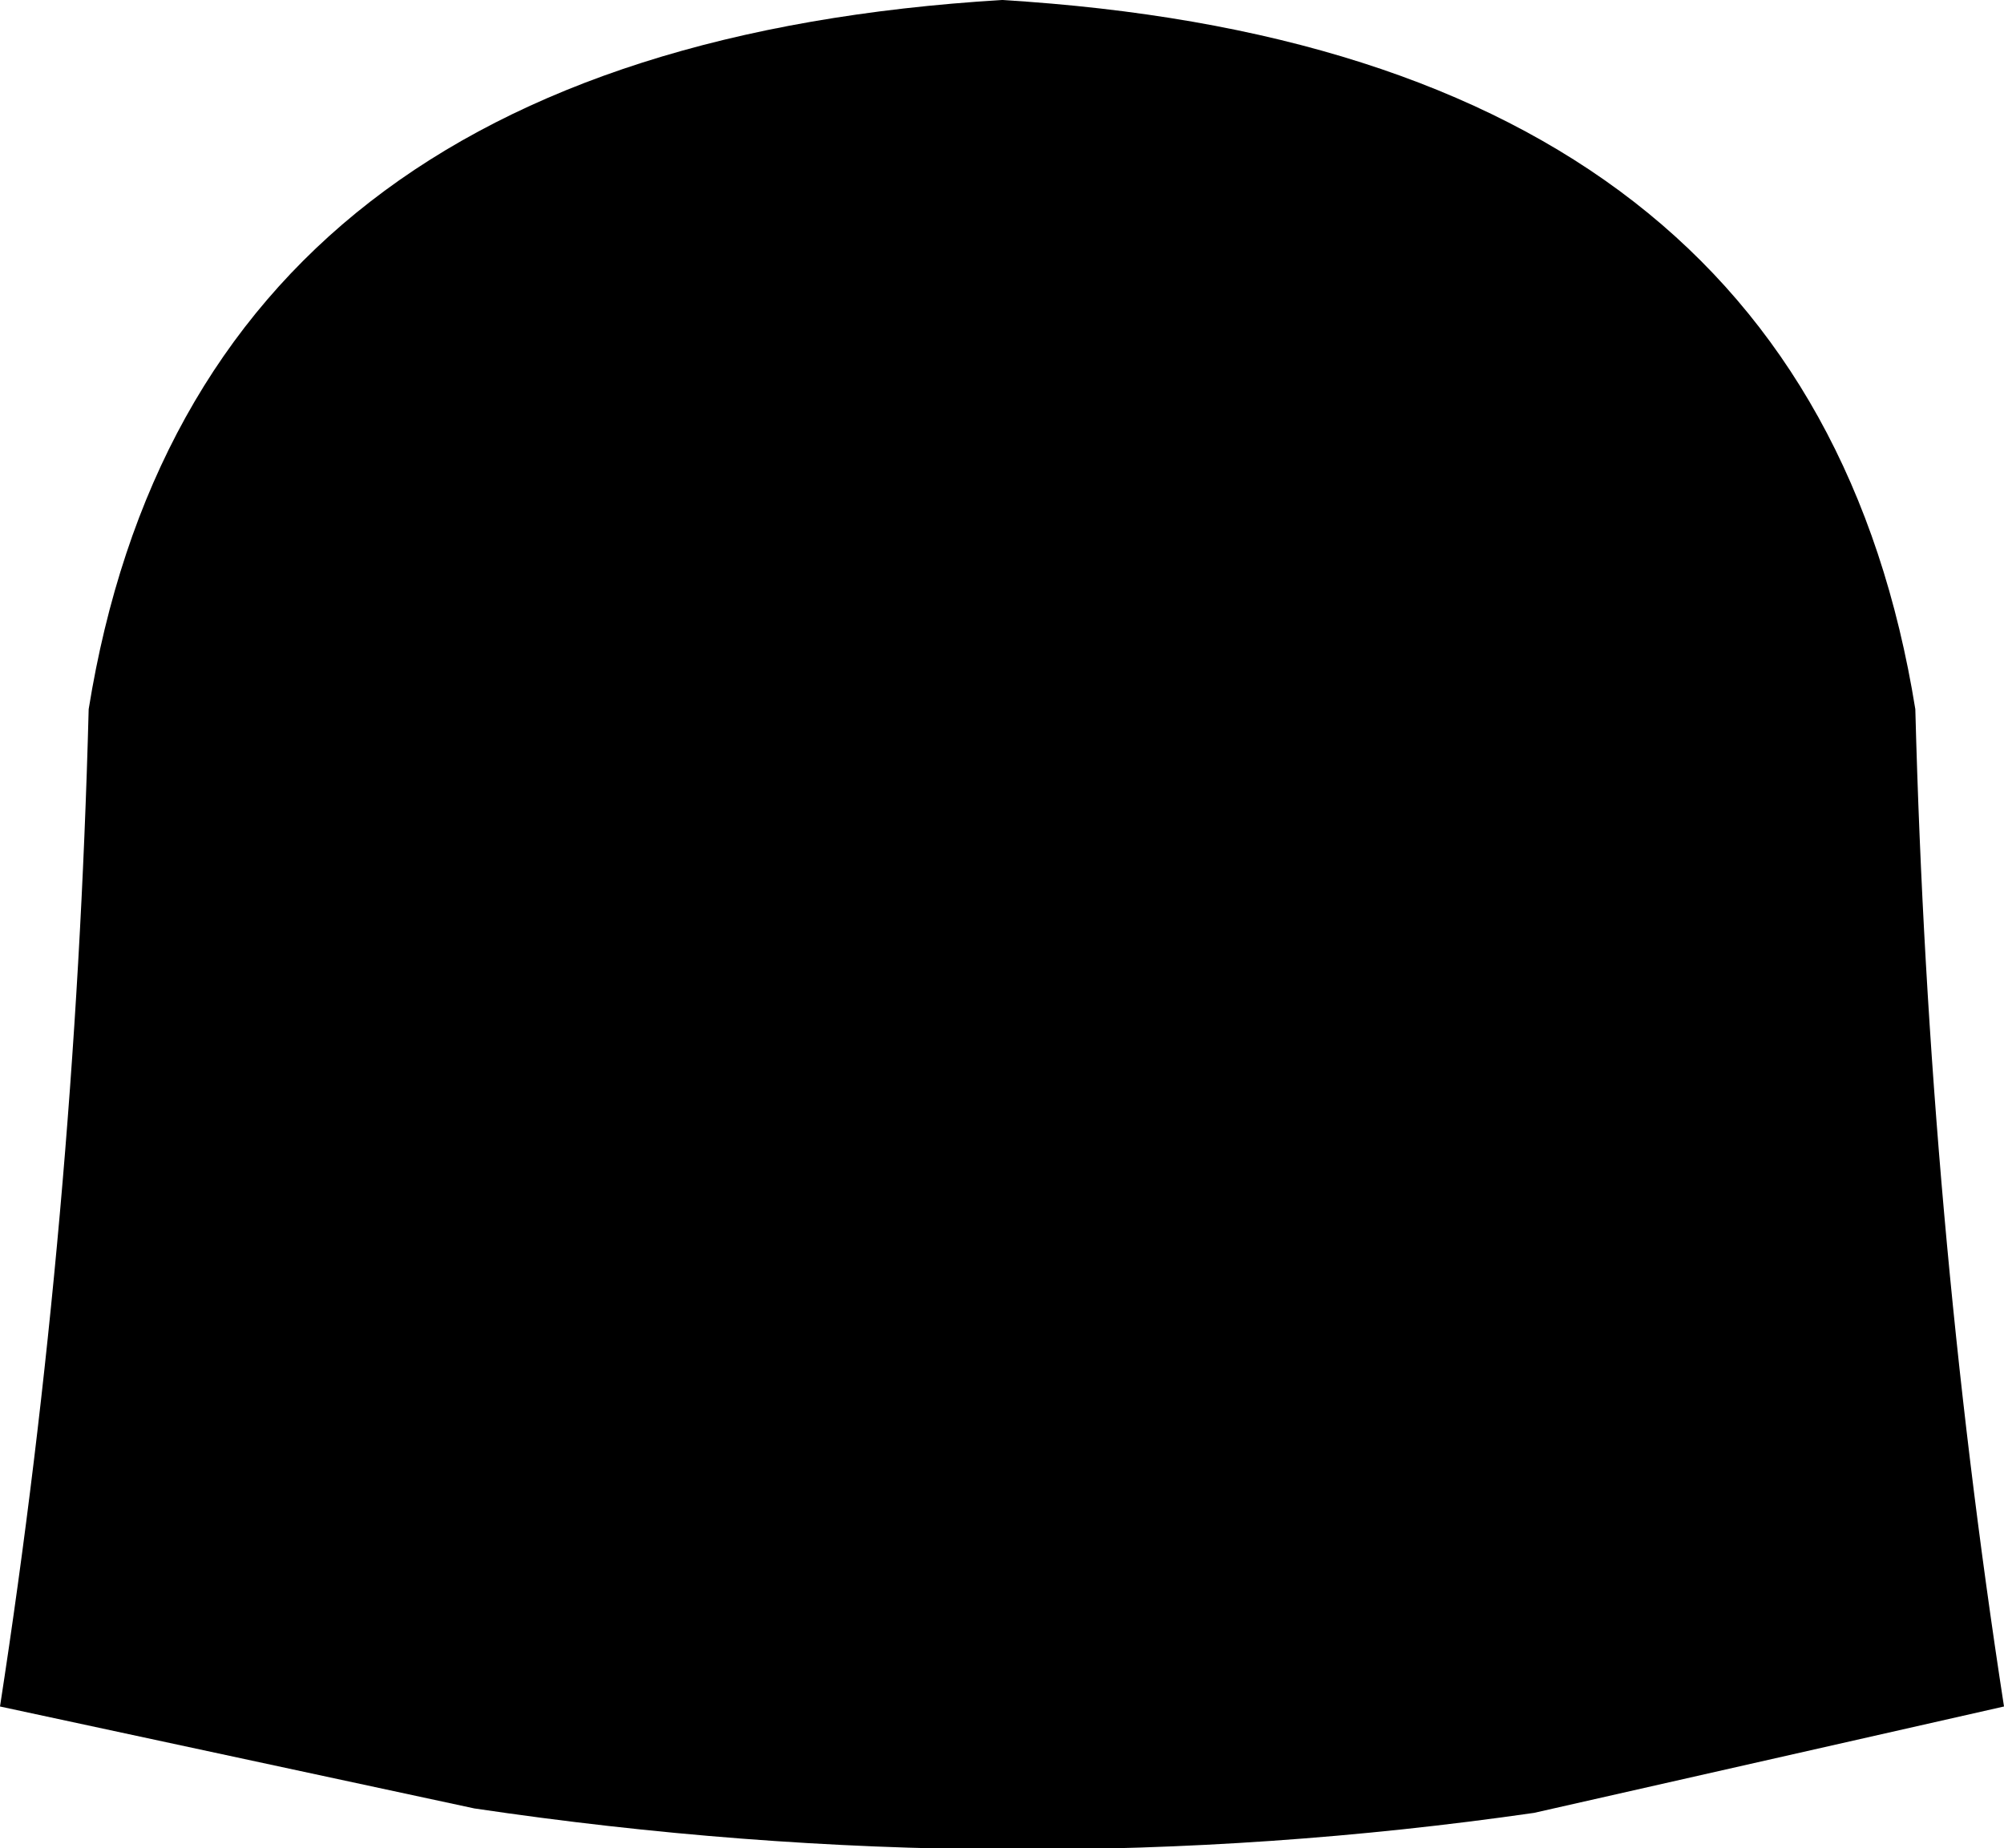<?xml version="1.0" encoding="UTF-8" standalone="no"?>
<svg xmlns:xlink="http://www.w3.org/1999/xlink" height="20.85px" width="22.6px" xmlns="http://www.w3.org/2000/svg">
  <g transform="matrix(1.0, 0.0, 0.0, 1.0, -388.6, -206.4)">
    <path d="M410.2 214.4 Q410.35 220.15 411.2 225.65 L405.9 226.85 Q400.0 227.7 393.95 226.8 L388.6 225.65 Q389.45 220.15 389.6 214.4 390.8 206.95 399.9 206.4 409.0 206.95 410.2 214.4" fill="#000000" fill-rule="evenodd" stroke="none"/>
  </g>
</svg>
